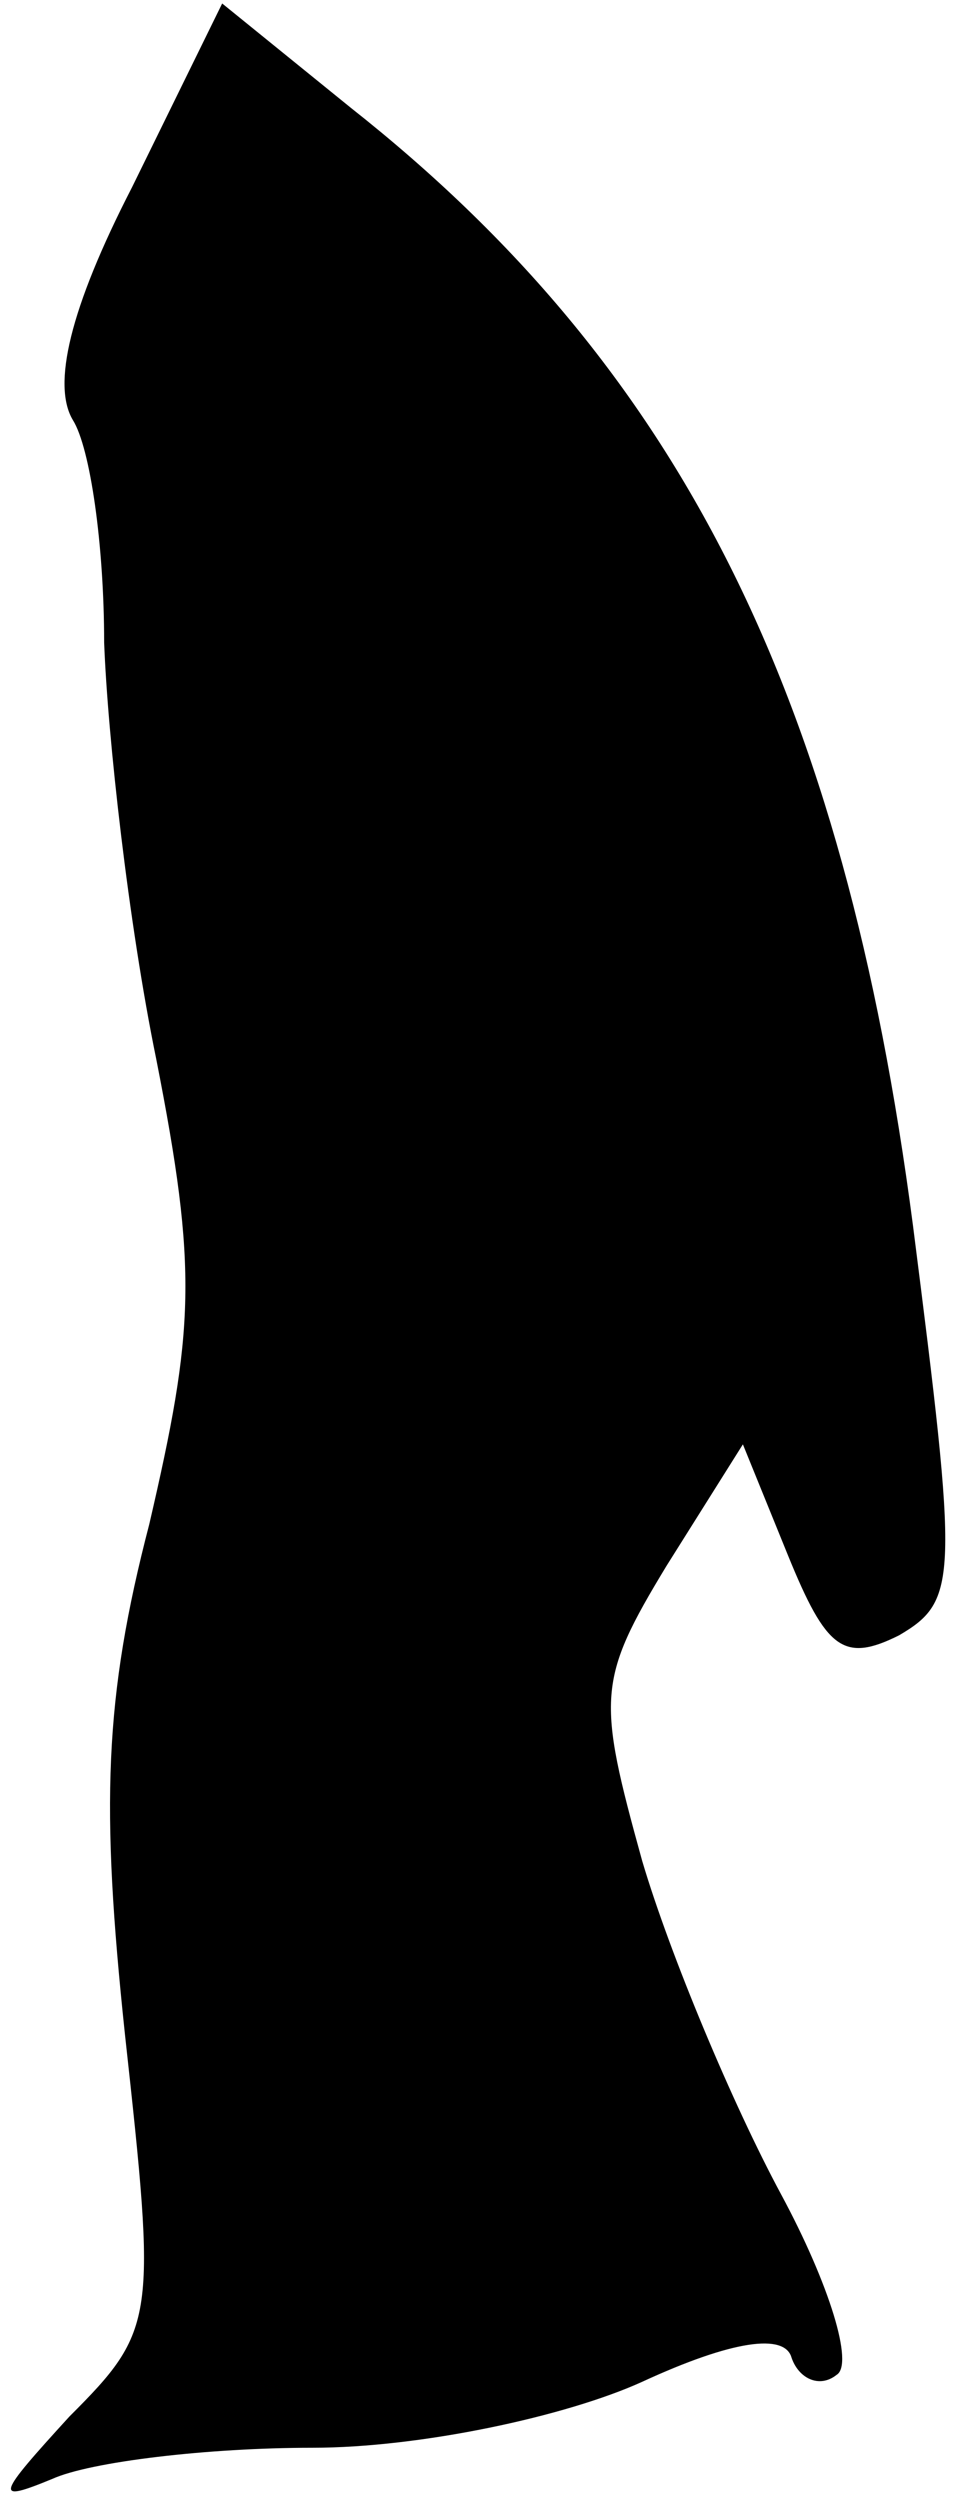 <?xml version="1.0" standalone="no"?>
<!DOCTYPE svg PUBLIC "-//W3C//DTD SVG 20010904//EN"
 "http://www.w3.org/TR/2001/REC-SVG-20010904/DTD/svg10.dtd">
<svg version="1.0" xmlns="http://www.w3.org/2000/svg"
 width="28pt" height="72pt" viewBox="0 0 28 72"
 preserveAspectRatio="xMidYMid meet">
<g transform="translate(0,72) scale(0.1,-0.1)"
fill="#000000" stroke="none">
<path fill="#000000" stroke="none" d="M38 666 c-18 -35 -23 -57 -17 -67 5 -8
9 -36 9 -64 1 -27 7 -81 15 -120 12 -61 11 -78 -2 -134 -13 -50 -14 -81 -7
-147 9 -82 9 -85 -16 -110 -21 -23 -22 -25 -5 -18 11 5 45 9 75 9 31 0 73 9
95 19 26 12 41 14 43 7 2 -6 8 -9 13 -5 5 3 -2 26 -16 52 -14 26 -32 69 -40
96 -13 47 -13 52 7 85 l22 35 13 -32 c11 -27 16 -31 32 -23 17 10 17 16 4 118
-20 153 -67 247 -162 322 l-37 30 -26 -53z"/>
</g>
</svg>
